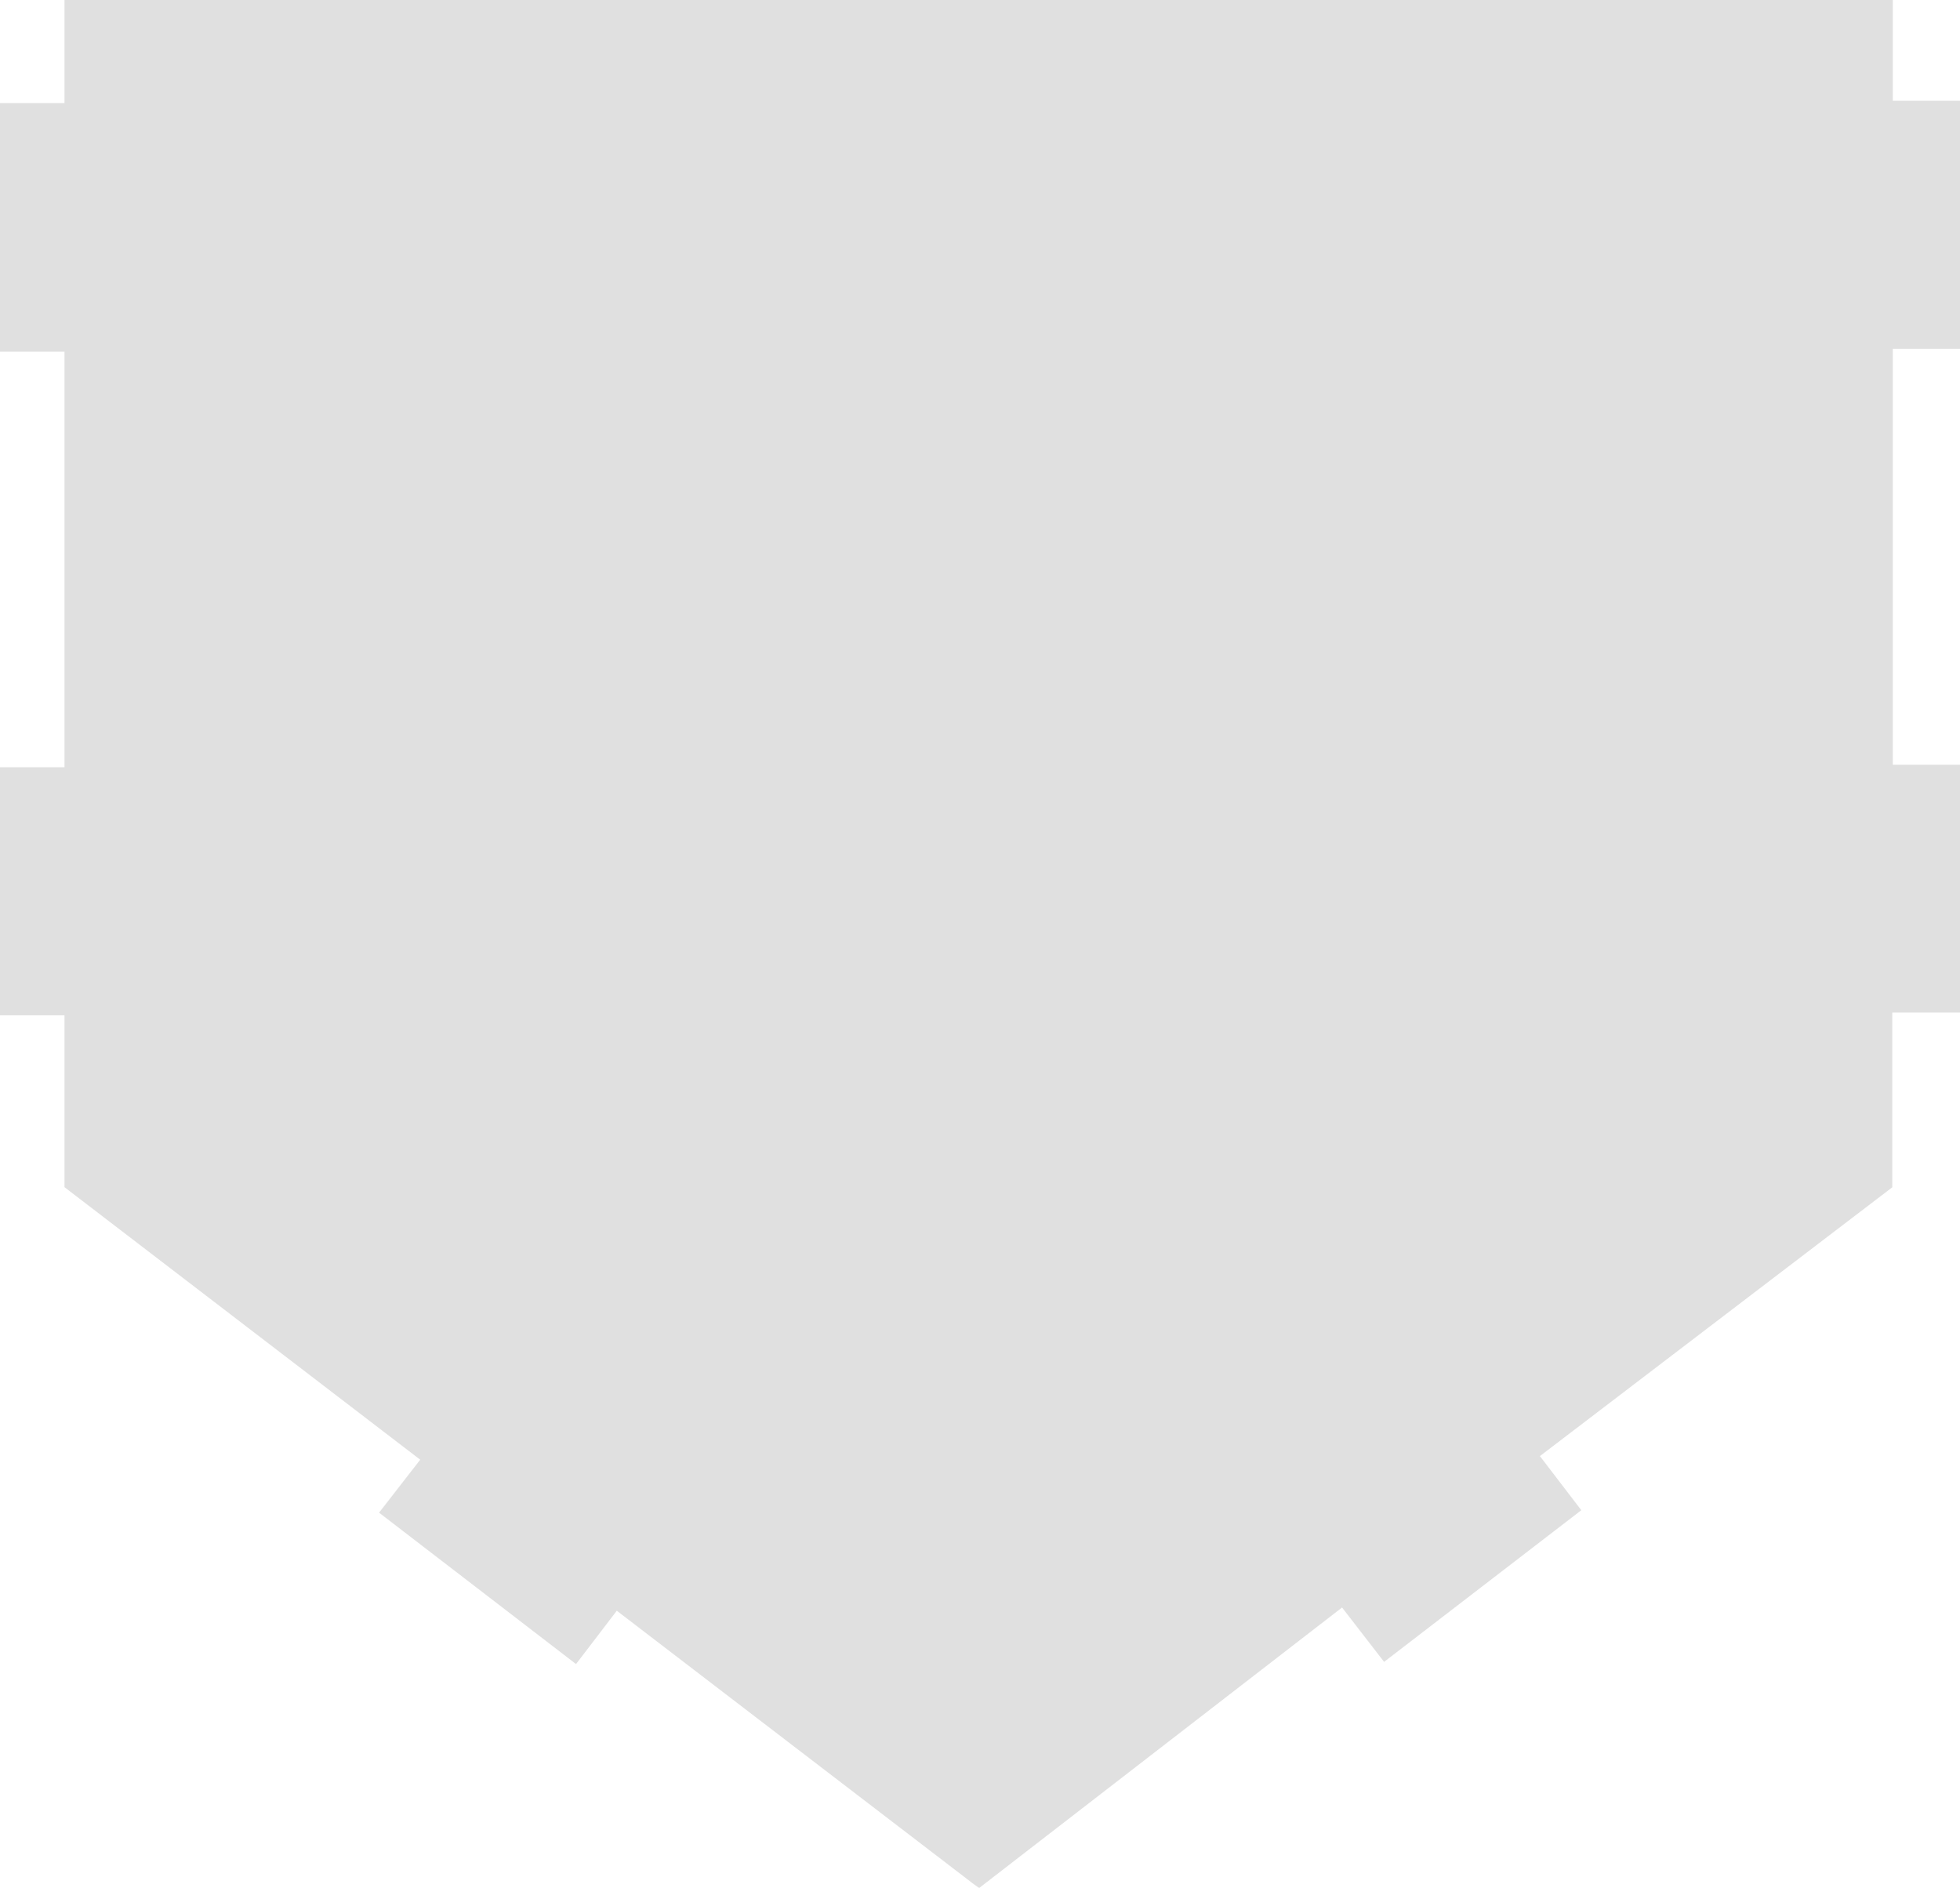<svg width="1246" height="1200" viewBox="0 0 1246 1200" fill="none" xmlns="http://www.w3.org/2000/svg">
<g clip-path="url(#clip0_2728_2675)">
<path d="M1246.33 221.734V64.055H1203.28V0H40.998V65.529H0V223.536H40.998V487.7H0V645.379H40.998V754.648L267.141 927.891L240.984 961.556L366.191 1057.8L392.101 1023.89L619.146 1197.79L620.786 1198.94L622.508 1200.16L626.362 1197.13C627.065 1196.54 627.804 1195.99 628.576 1195.49L629.232 1194.92L630.216 1194.18C630.79 1193.77 631.2 1193.28 631.773 1192.96L853.161 1021.84L879.891 1056.41L1005.26 960L978.941 925.597L1202.95 754.73V643.659H1246.33V486.143H1203.28V221.734H1246.33Z" fill="#E0E0E0"/>
<path d="M986.567 848.52H994.438L993.045 843.277L986.567 848.52Z" fill="#E0E0E0"/>
</g>
<defs>
<clipPath id="clip0_2728_2675">
<rect width="1246" height="1200" fill="white"/>
</clipPath>
</defs>
</svg>
